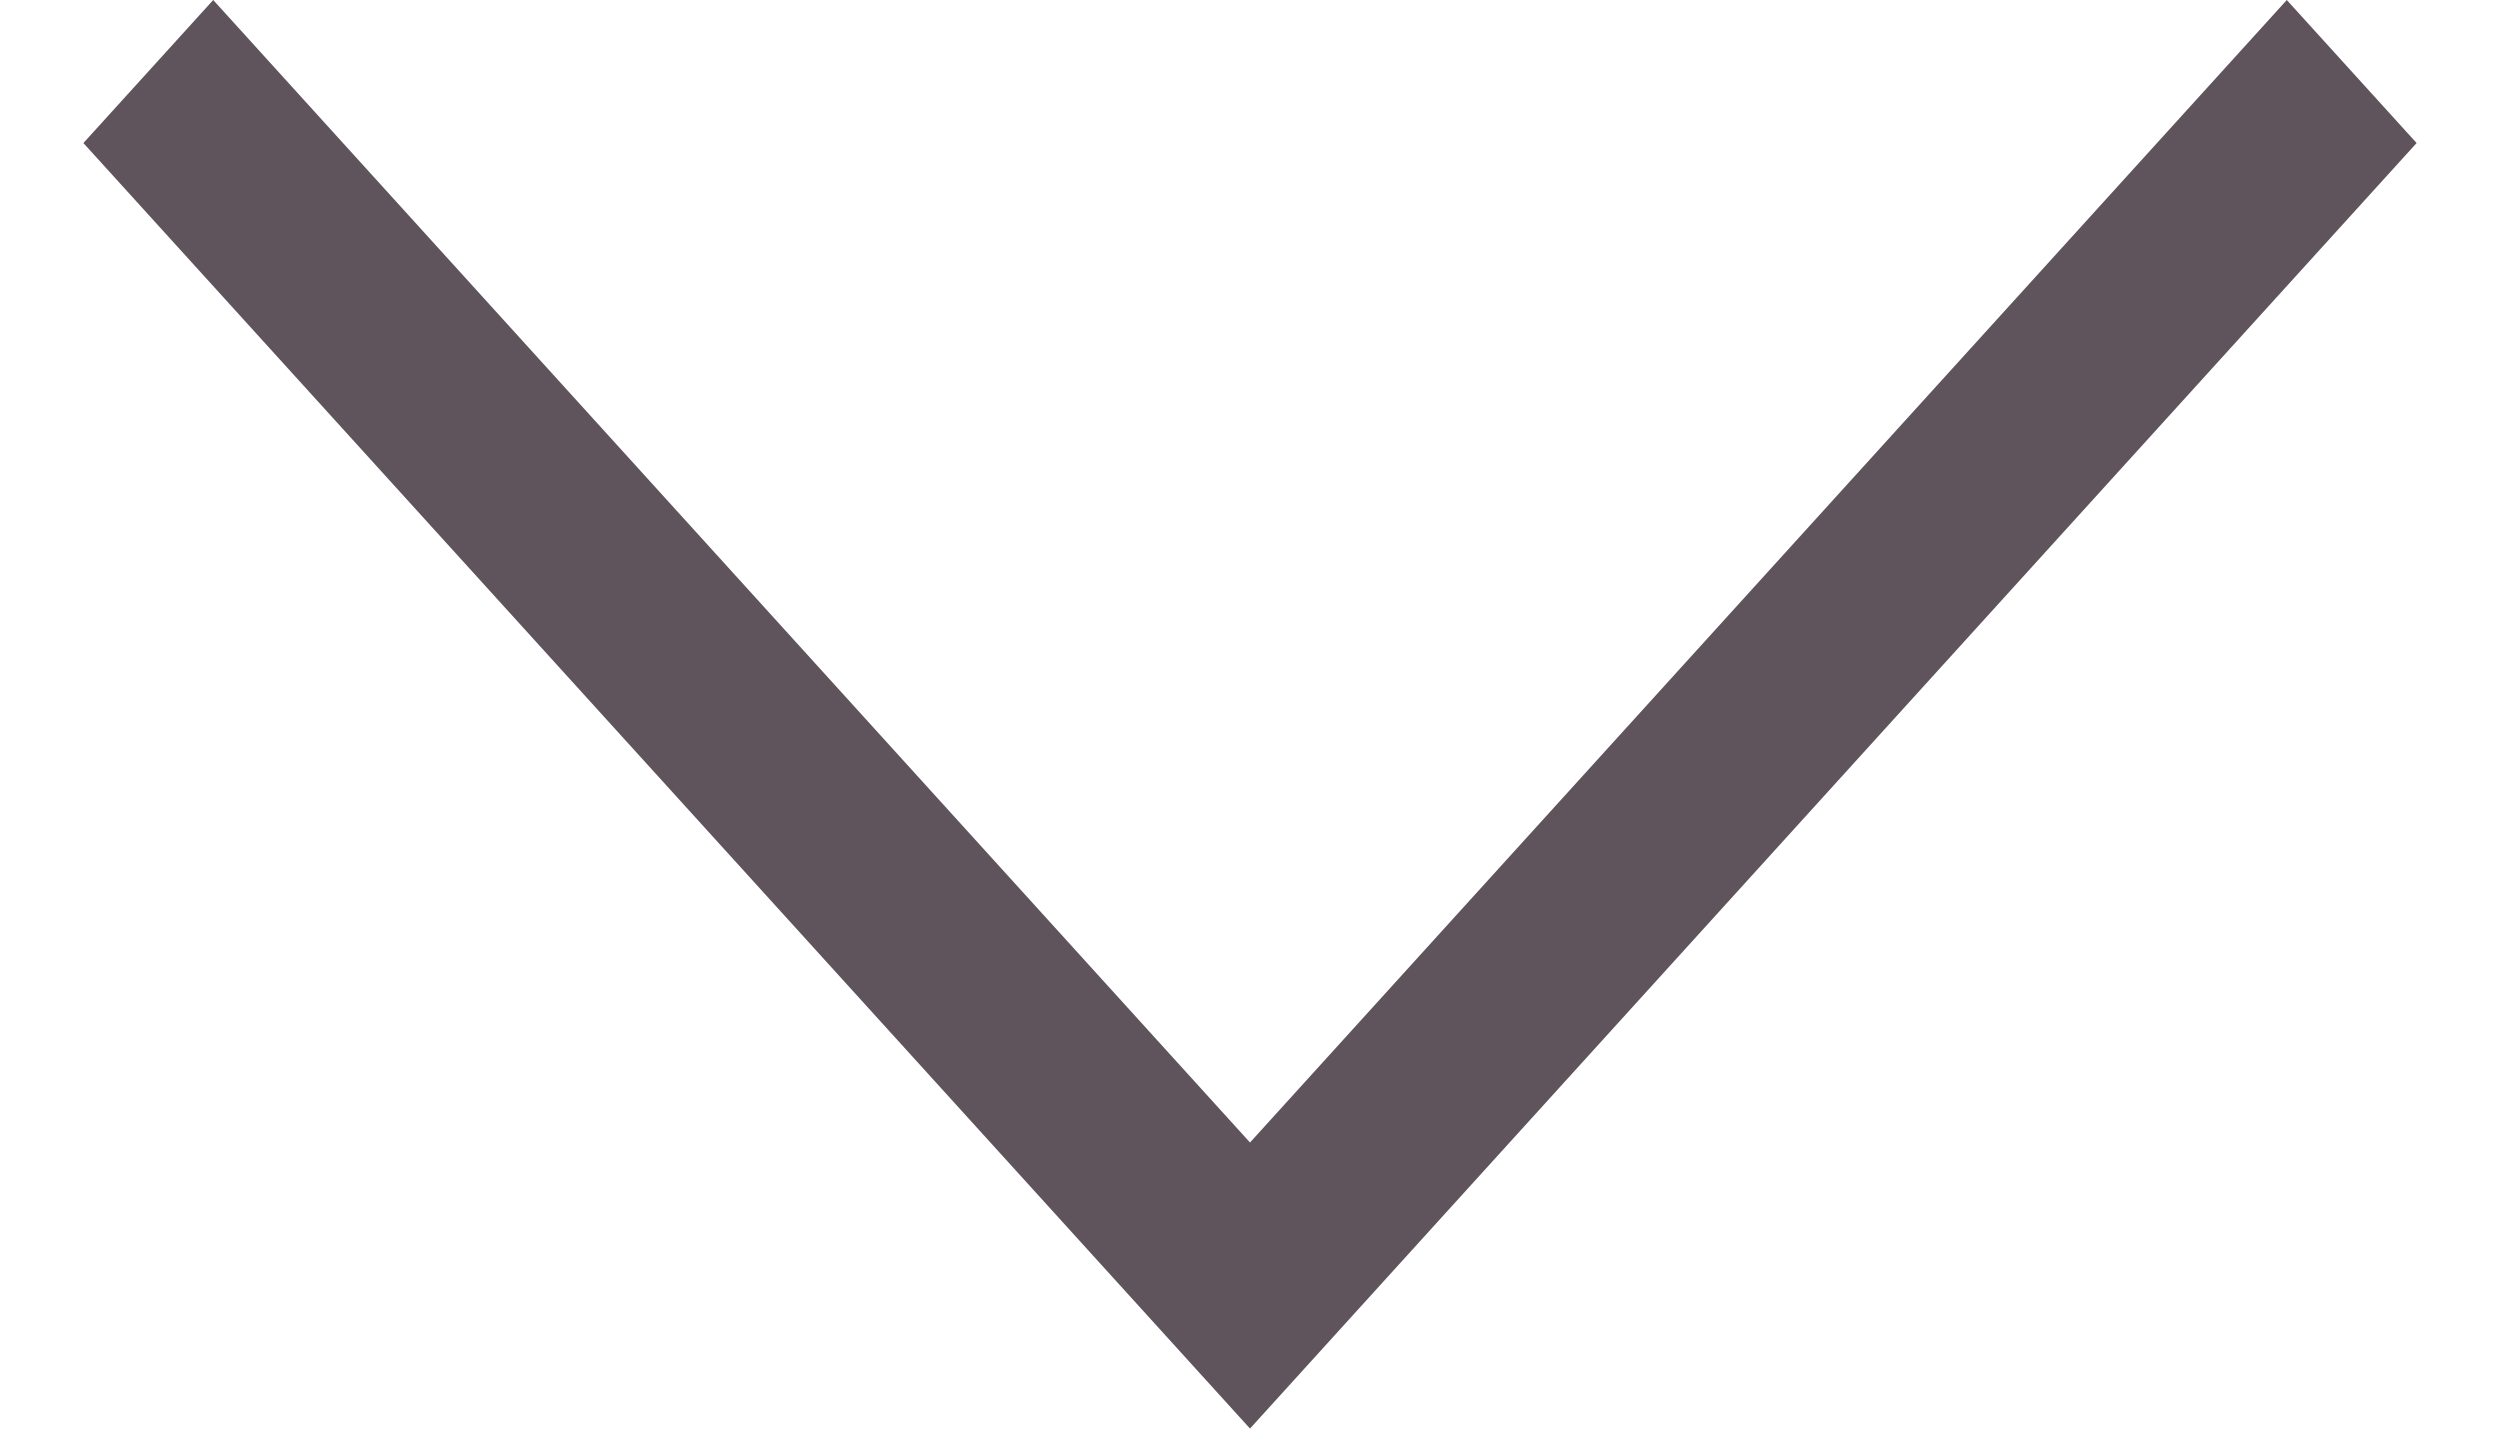 <svg width="14" height="8" viewBox="0 0 14 8" fill="none" xmlns="http://www.w3.org/2000/svg">
<path fill-rule="evenodd" clip-rule="evenodd" d="M0.467 0.801L1.194 0L7 6.398L12.806 0L13.533 0.801L7 8L0.467 0.801Z" fill="#60545C"/>
</svg>
